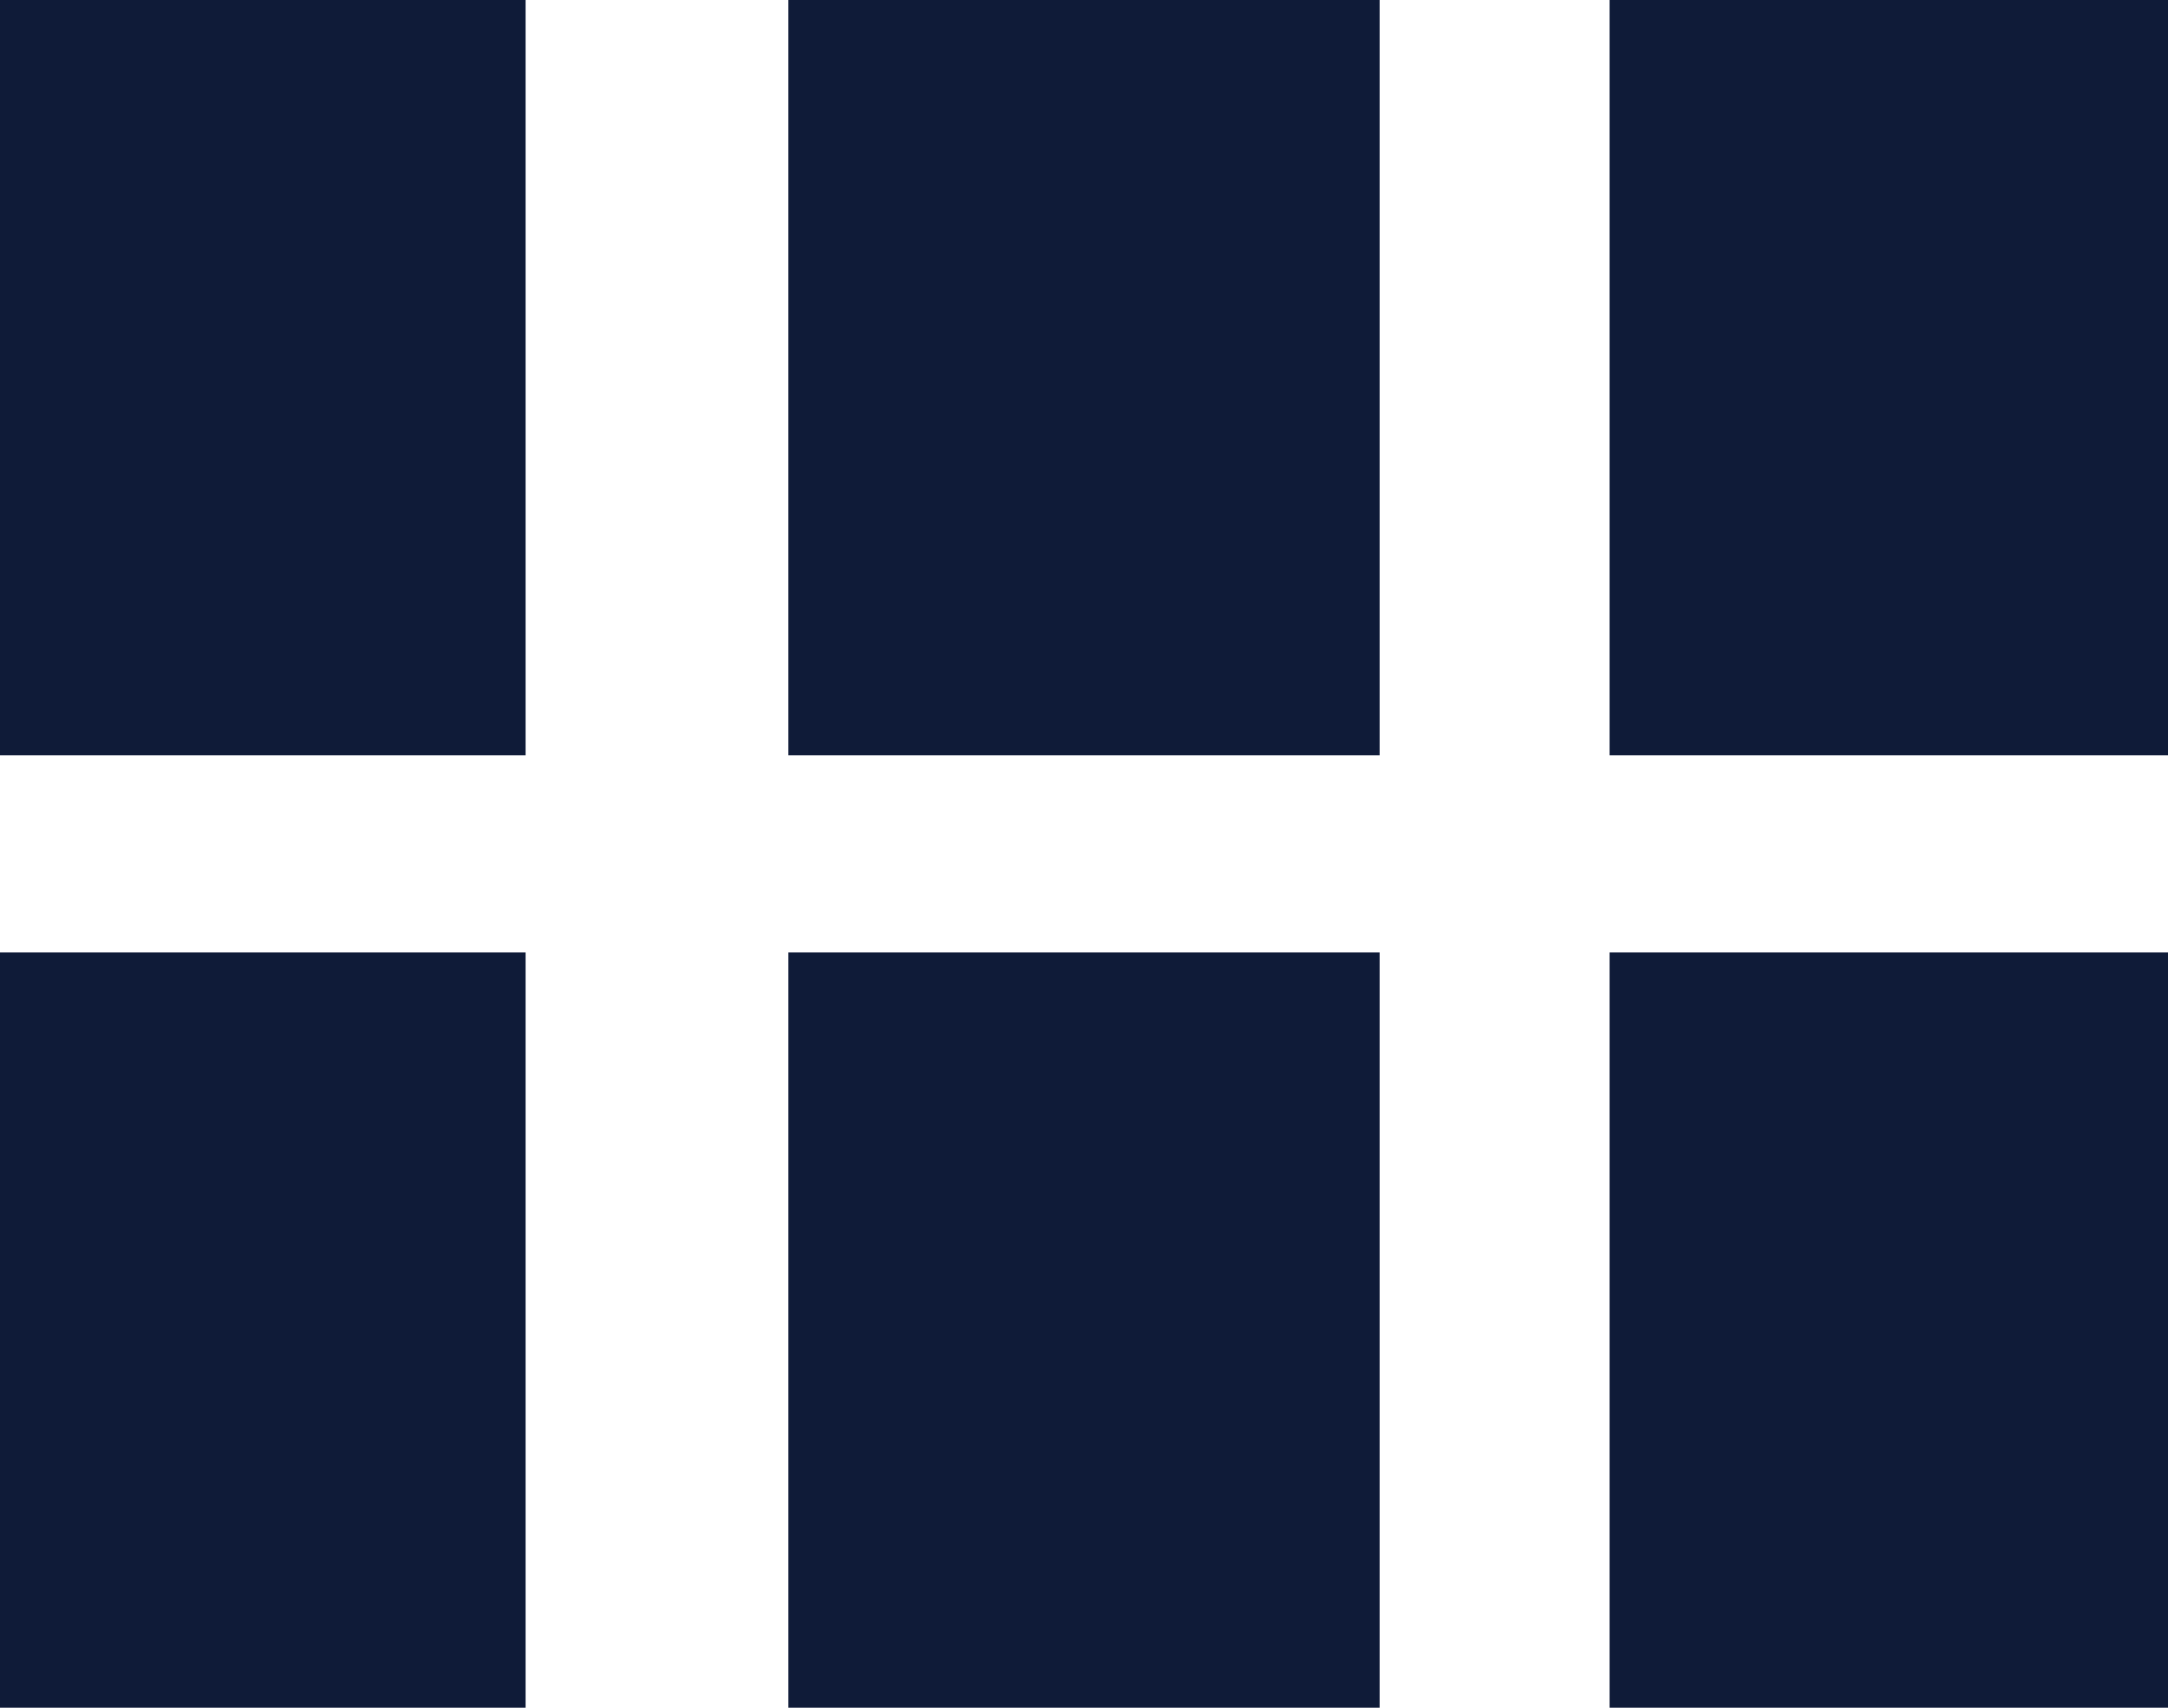 <svg width="66" height="52" viewBox="0 0 66 52" fill="none" xmlns="http://www.w3.org/2000/svg">
<rect width="16" height="23" fill="#0F1B38"/>
<rect x="24" width="18" height="23" fill="#0F1B38"/>
<rect x="49" width="17" height="23" fill="#0F1B38"/>
<rect y="29" width="16" height="23" fill="#0F1B38"/>
<rect x="24" y="29" width="18" height="23" fill="#0F1B38"/>
<rect x="49" y="29" width="17" height="23" fill="#0F1B38"/>
</svg>
